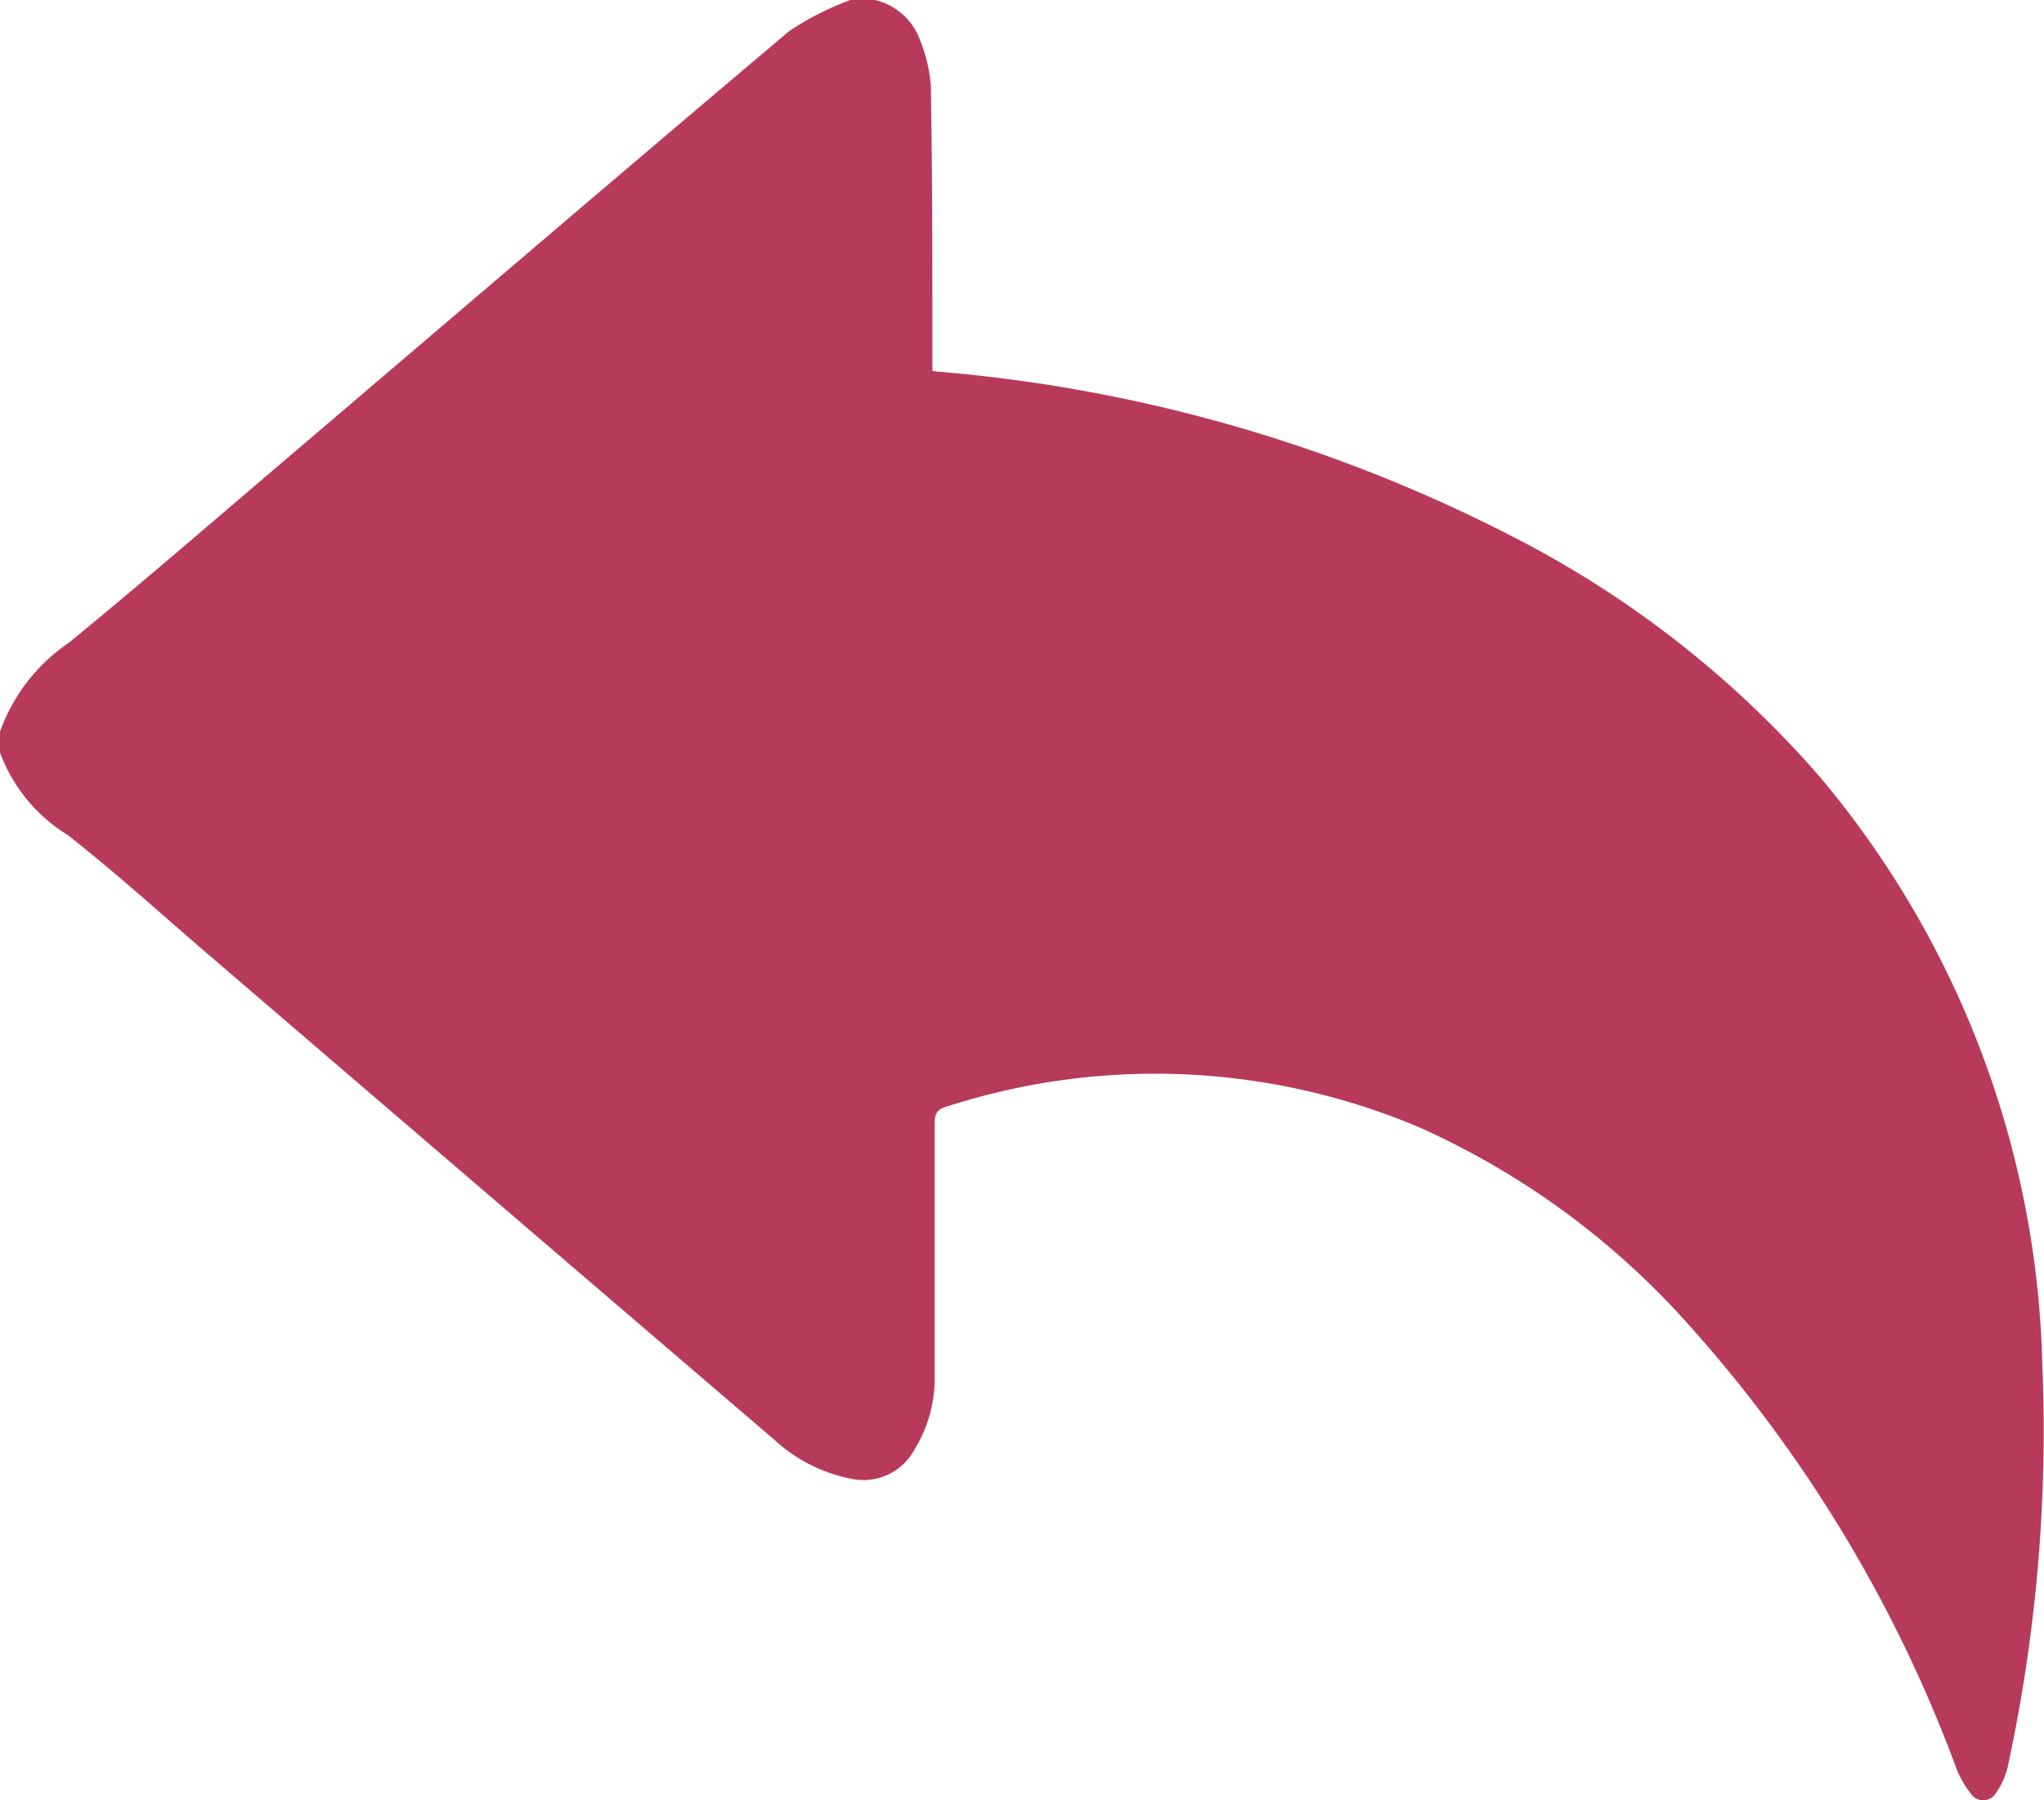 <svg xmlns="http://www.w3.org/2000/svg" width="25" height="22.023" viewBox="0 0 25 22.023">
  <path id="Path_6313" data-name="Path 6313" d="M.02,9.306a1.986,1.986,0,0,0,.824,1.006c.6.47,1.163.984,1.741,1.479q3.451,2.963,6.909,5.925a1.932,1.932,0,0,0,.932.473.708.708,0,0,0,.776-.351,1.658,1.658,0,0,0,.25-.9V13.855c0-.107.011-.178.138-.215a8.284,8.284,0,0,1,5.791.252A9.727,9.727,0,0,1,20.669,16.3a16.9,16.9,0,0,1,3.281,5.437,1.139,1.139,0,0,0,.172.3.181.181,0,0,0,.313-.007.891.891,0,0,0,.145-.333A19.426,19.426,0,0,0,25,16.807a11.6,11.6,0,0,0-2.729-7.212,12.517,12.517,0,0,0-3.755-2.933,18.74,18.74,0,0,0-6.98-2.012c-.03,0-.06-.007-.112-.011v-.2c0-1.1,0-2.193-.019-3.292a1.912,1.912,0,0,0-.164-.632A.773.773,0,0,0,10.721.1h-.3a3.558,3.558,0,0,0-.749.381C7.6,2.23,5.534,4,3.469,5.759,2.6,6.5,1.742,7.242.862,7.963A2.214,2.214,0,0,0,.02,9.051Z" transform="translate(-0.02 -0.1)" fill="#b73a5c"/>
</svg>
